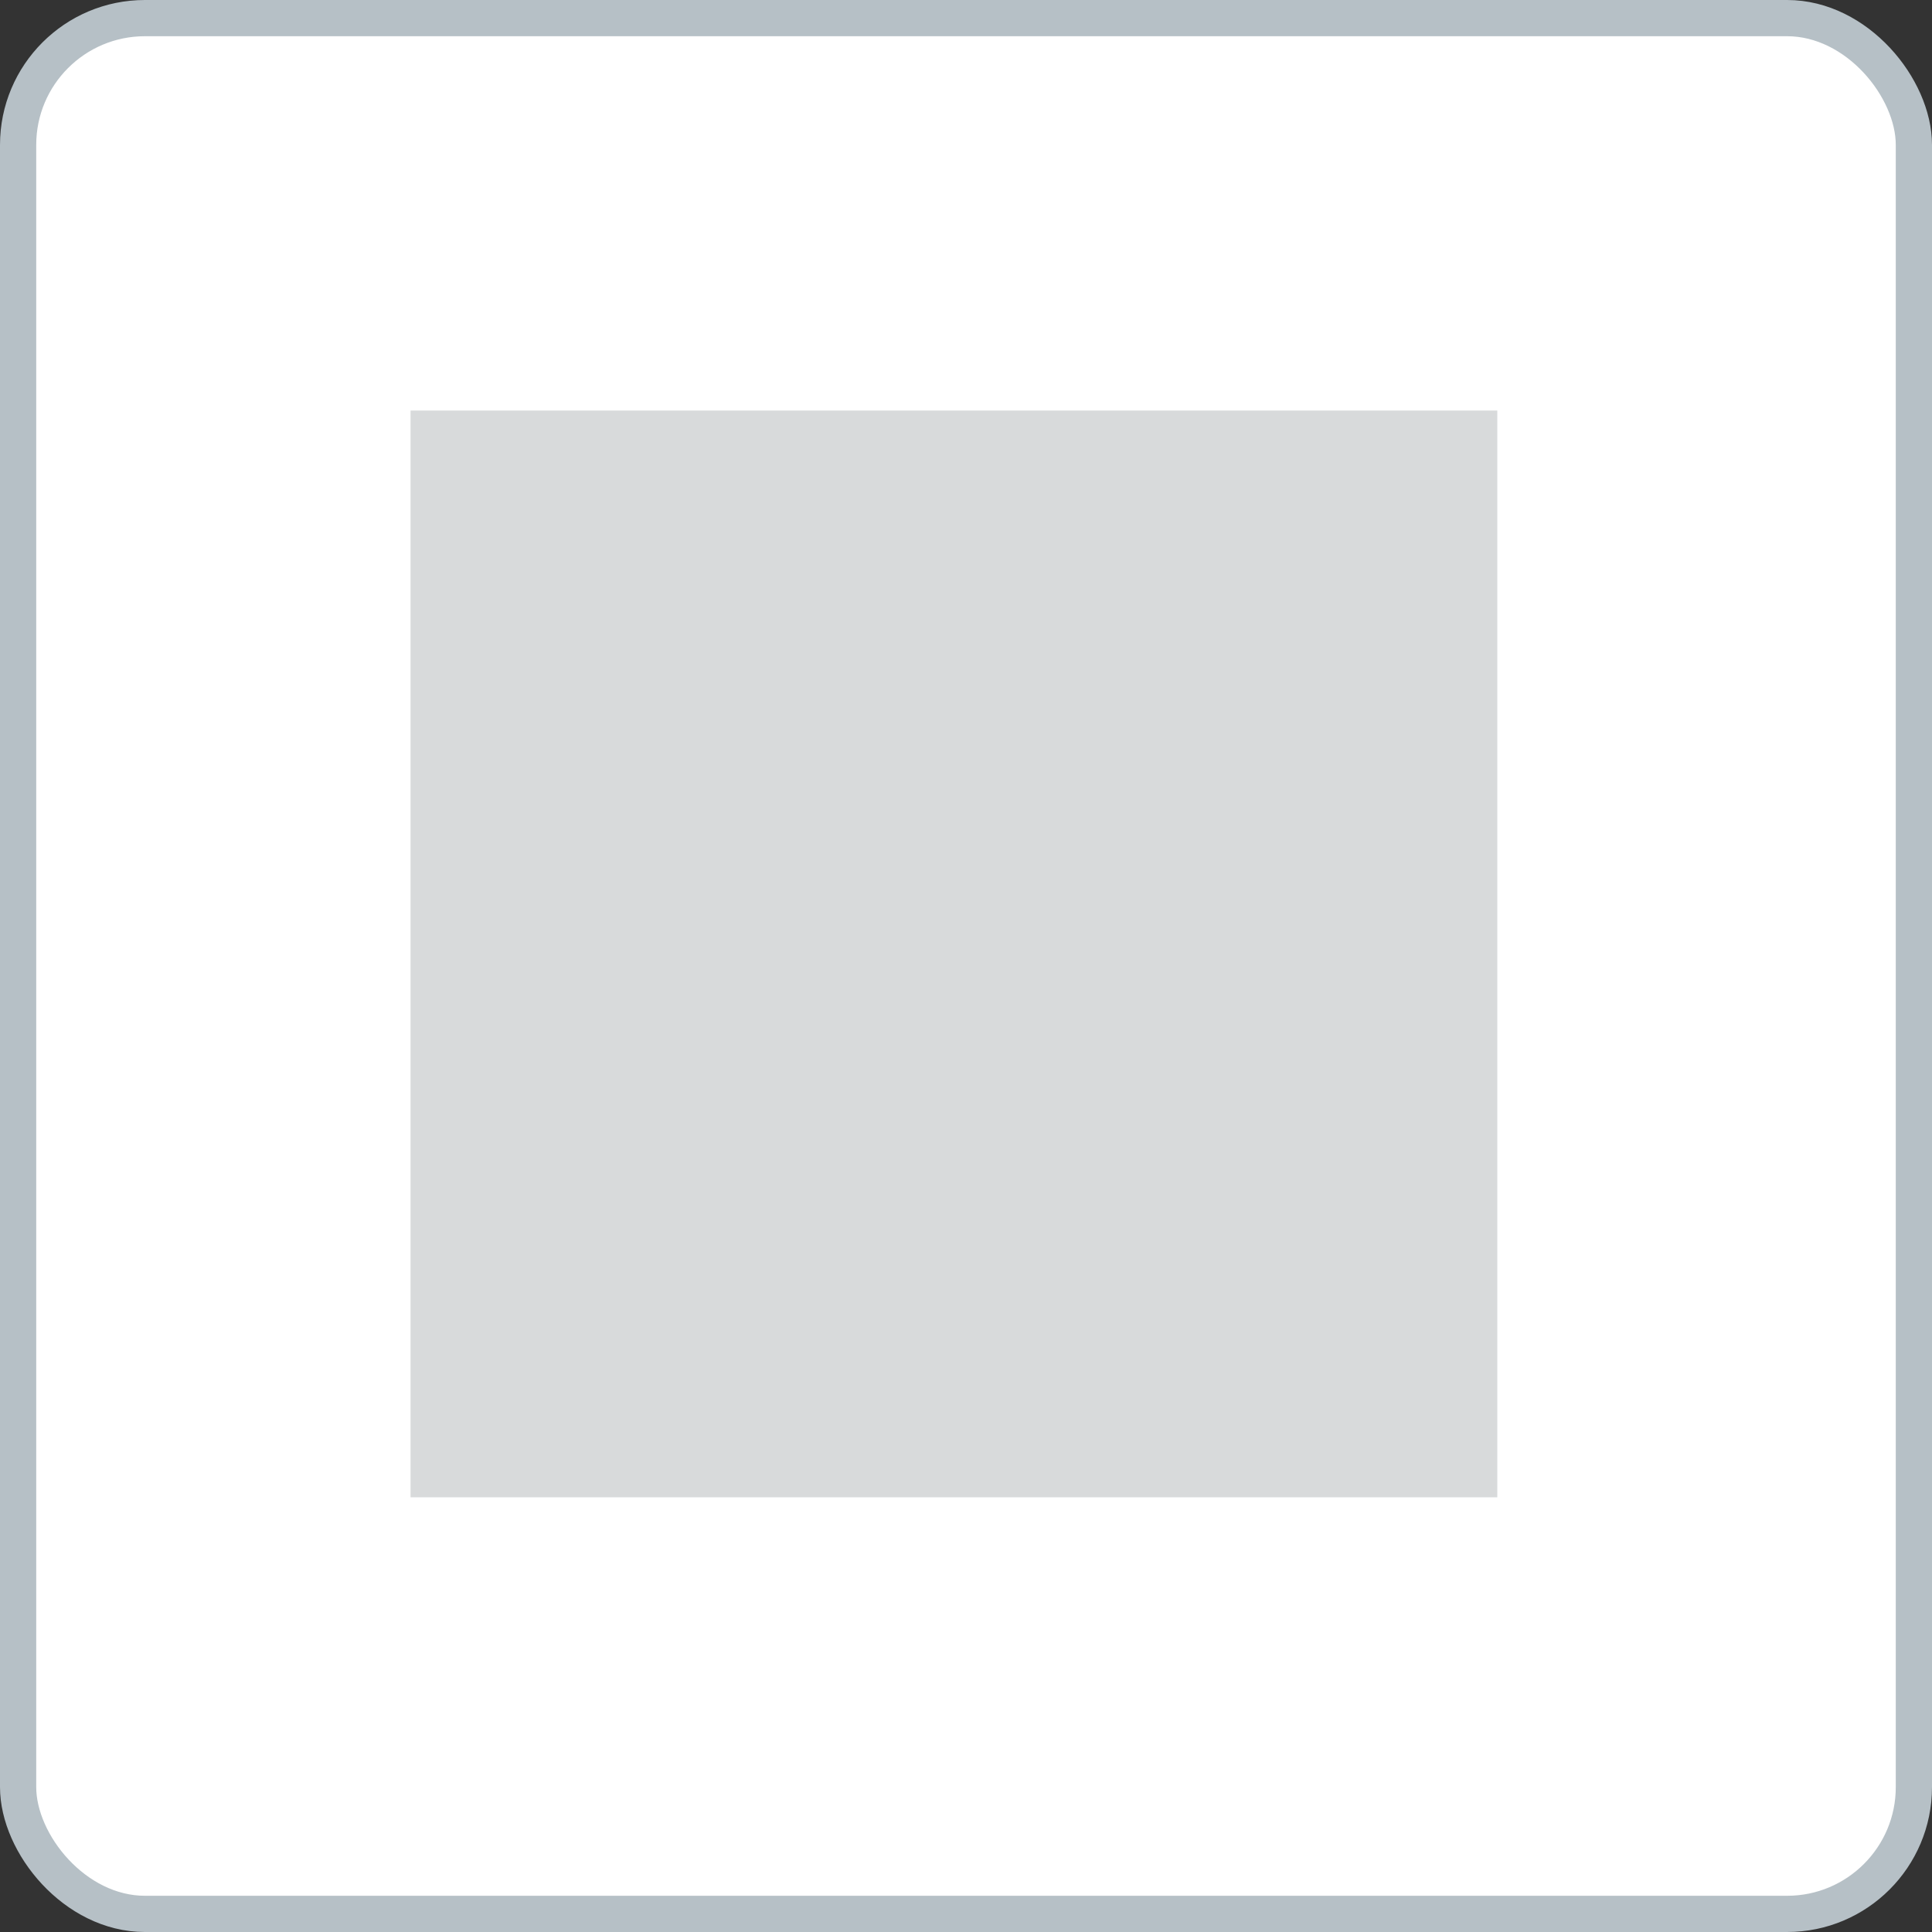 <svg width="80" height="80" viewBox="0 0 80 80" fill="none" xmlns="http://www.w3.org/2000/svg">
<rect x="0" y="0" width="80" height="80" fill="#333333" stroke="none"/>
<rect x="0.75" y="0.75" width="78.5" height="78.5" rx="5.25" fill="white" stroke="#B6C0C6" stroke-width="1.5"/>
<rect x="17" y="17" width="45" height="45" fill="#D8DADB"/>
</svg>
